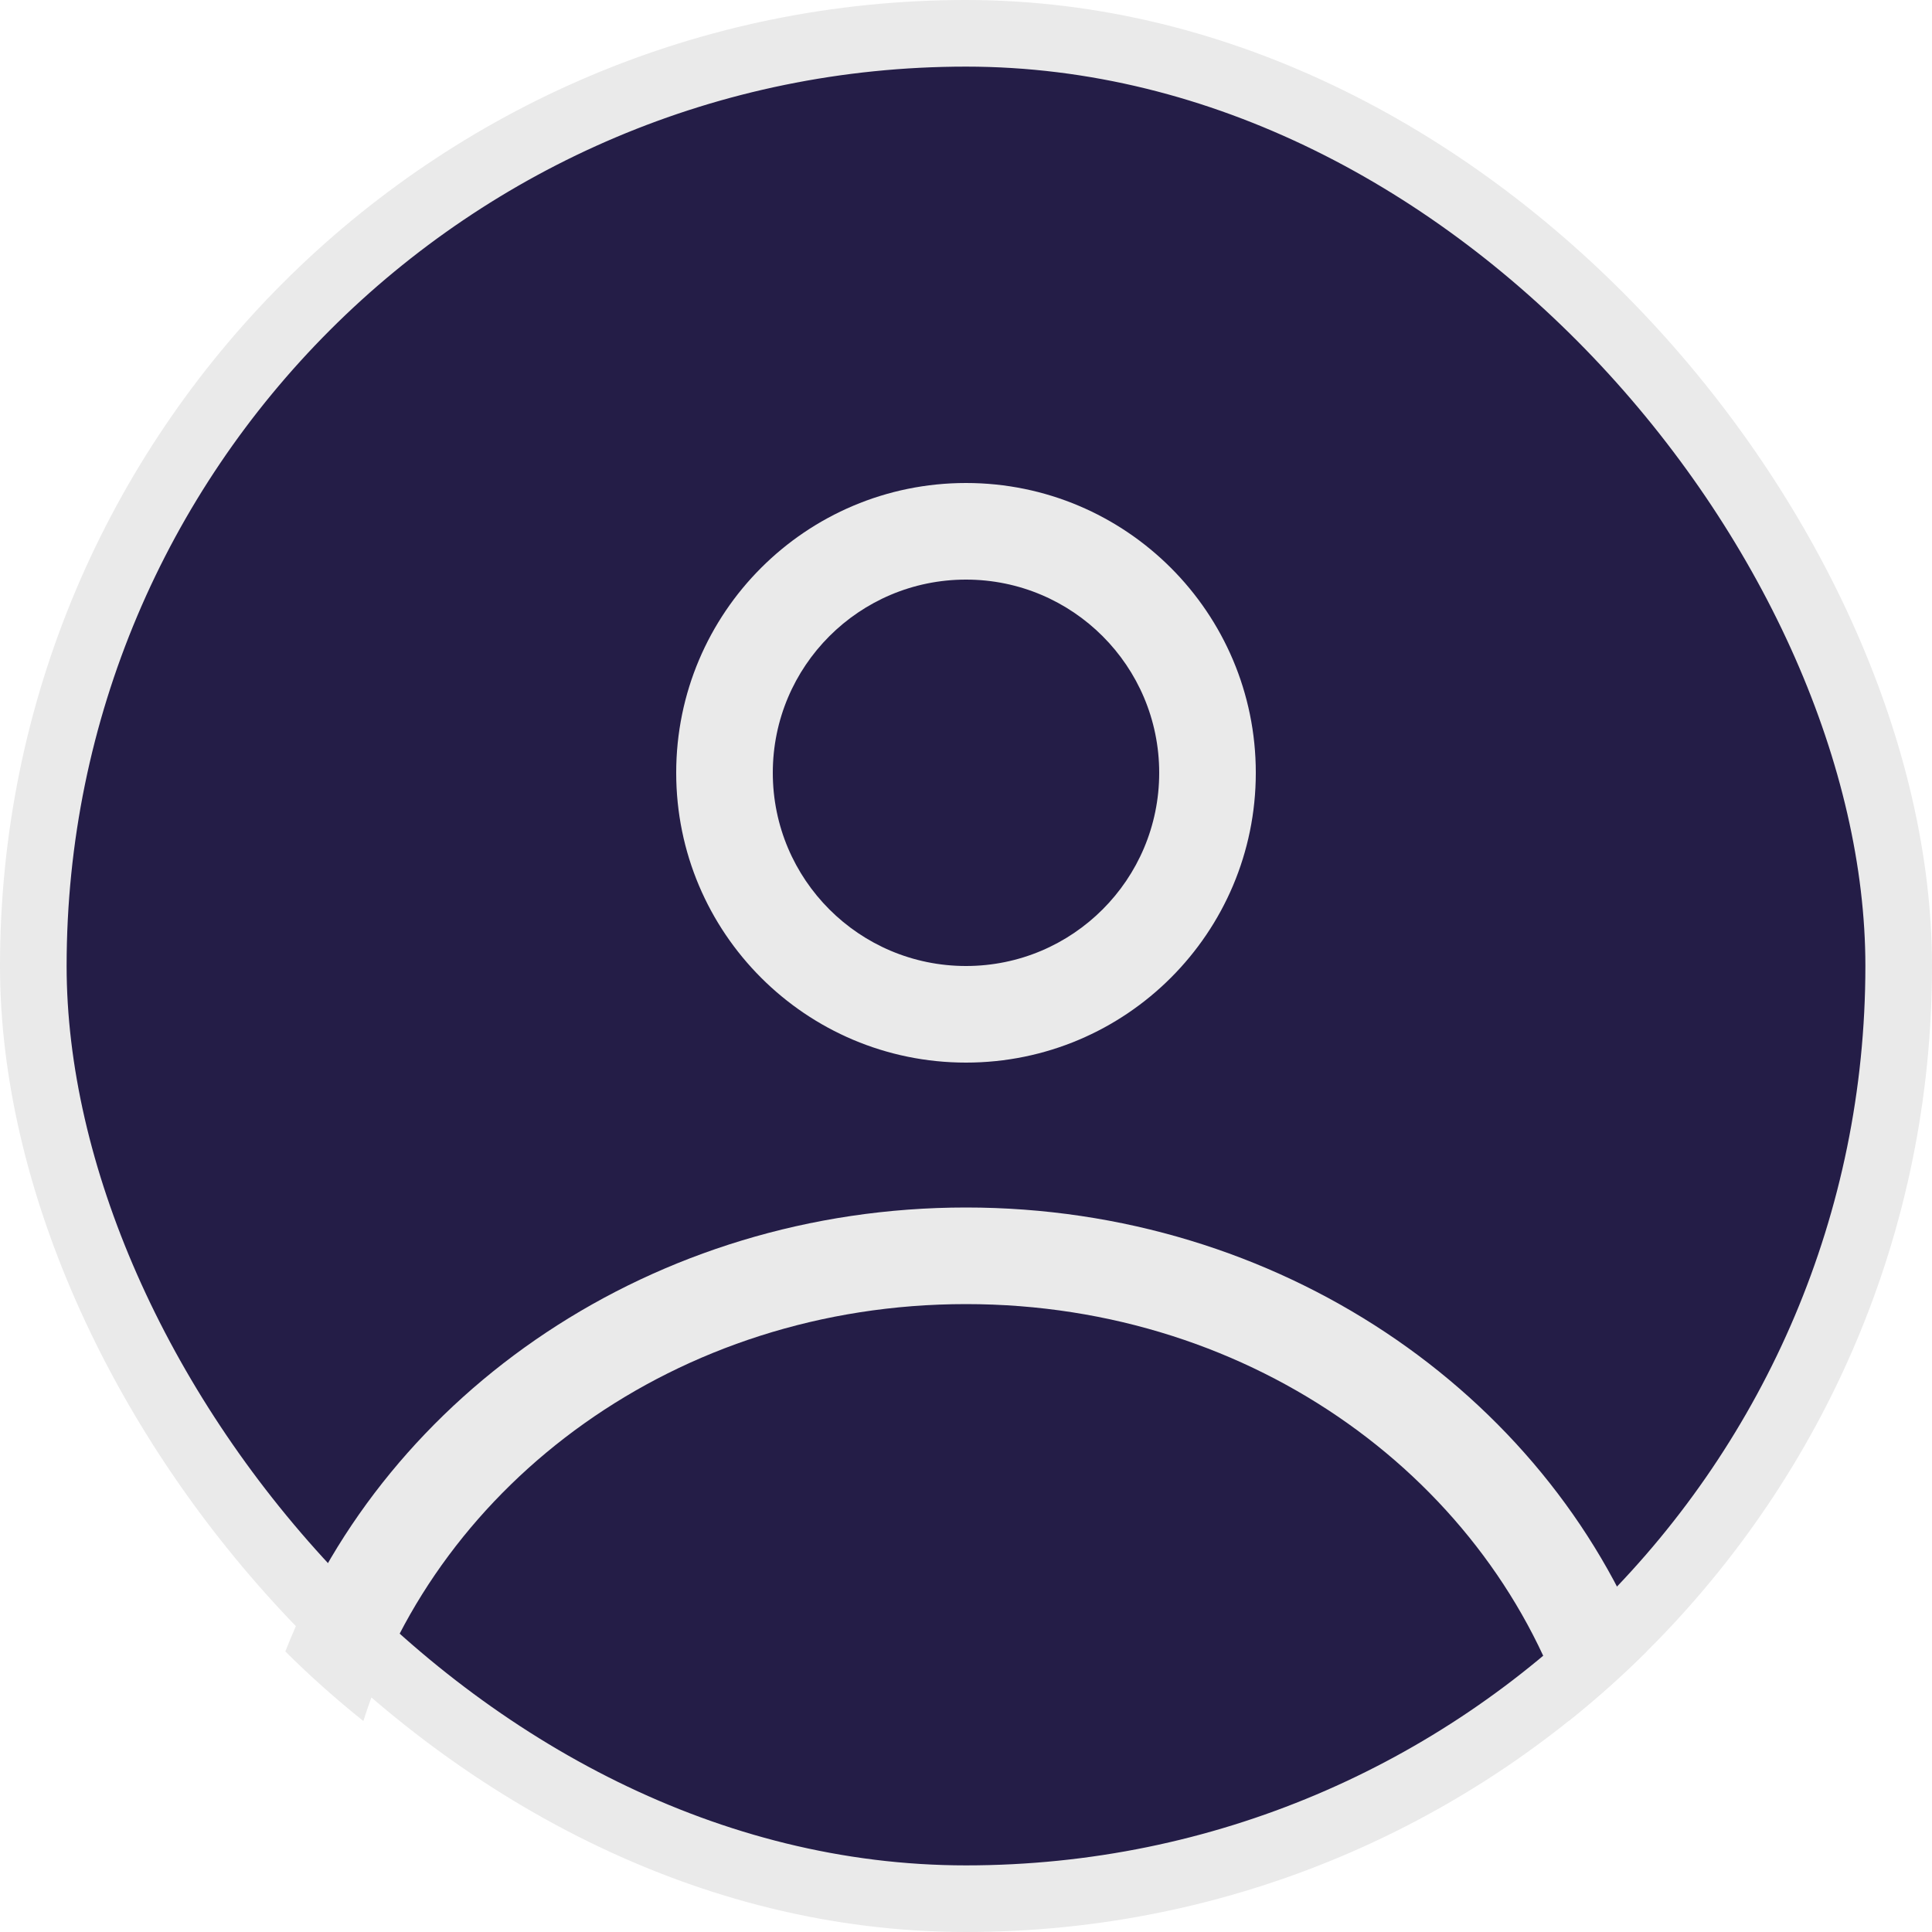 <svg width="29" height="29" viewBox="0 0 29 29" fill="none" xmlns="http://www.w3.org/2000/svg">
<rect x="0.5" y="0.5" width="28" height="28" rx="14" fill="#241D47"/>
<rect x="0.5" y="0.5" width="28" height="28" rx="14" stroke="#EAEAEA"/>
<path fill-rule="evenodd" clip-rule="evenodd" d="M18.85 11.6C18.85 14.002 16.902 15.95 14.5 15.95C12.098 15.95 10.15 14.002 10.15 11.6C10.15 9.198 12.098 7.25 14.5 7.25C16.902 7.25 18.85 9.198 18.85 11.6ZM17.4 11.6C17.4 13.202 16.102 14.5 14.5 14.5C12.898 14.5 11.6 13.202 11.6 11.6C11.6 9.998 12.898 8.7 14.5 8.7C16.102 8.7 17.4 9.998 17.4 11.6Z" fill="#EAEAEA"/>
<path d="M14.5 18.125C9.806 18.125 5.807 20.901 4.283 24.789C4.654 25.158 5.045 25.506 5.454 25.833C6.589 22.263 10.148 19.575 14.5 19.575C18.852 19.575 22.411 22.263 23.546 25.833C23.955 25.506 24.346 25.158 24.717 24.789C23.193 20.901 19.194 18.125 14.5 18.125Z" fill="#EAEAEA"/>
</svg>
